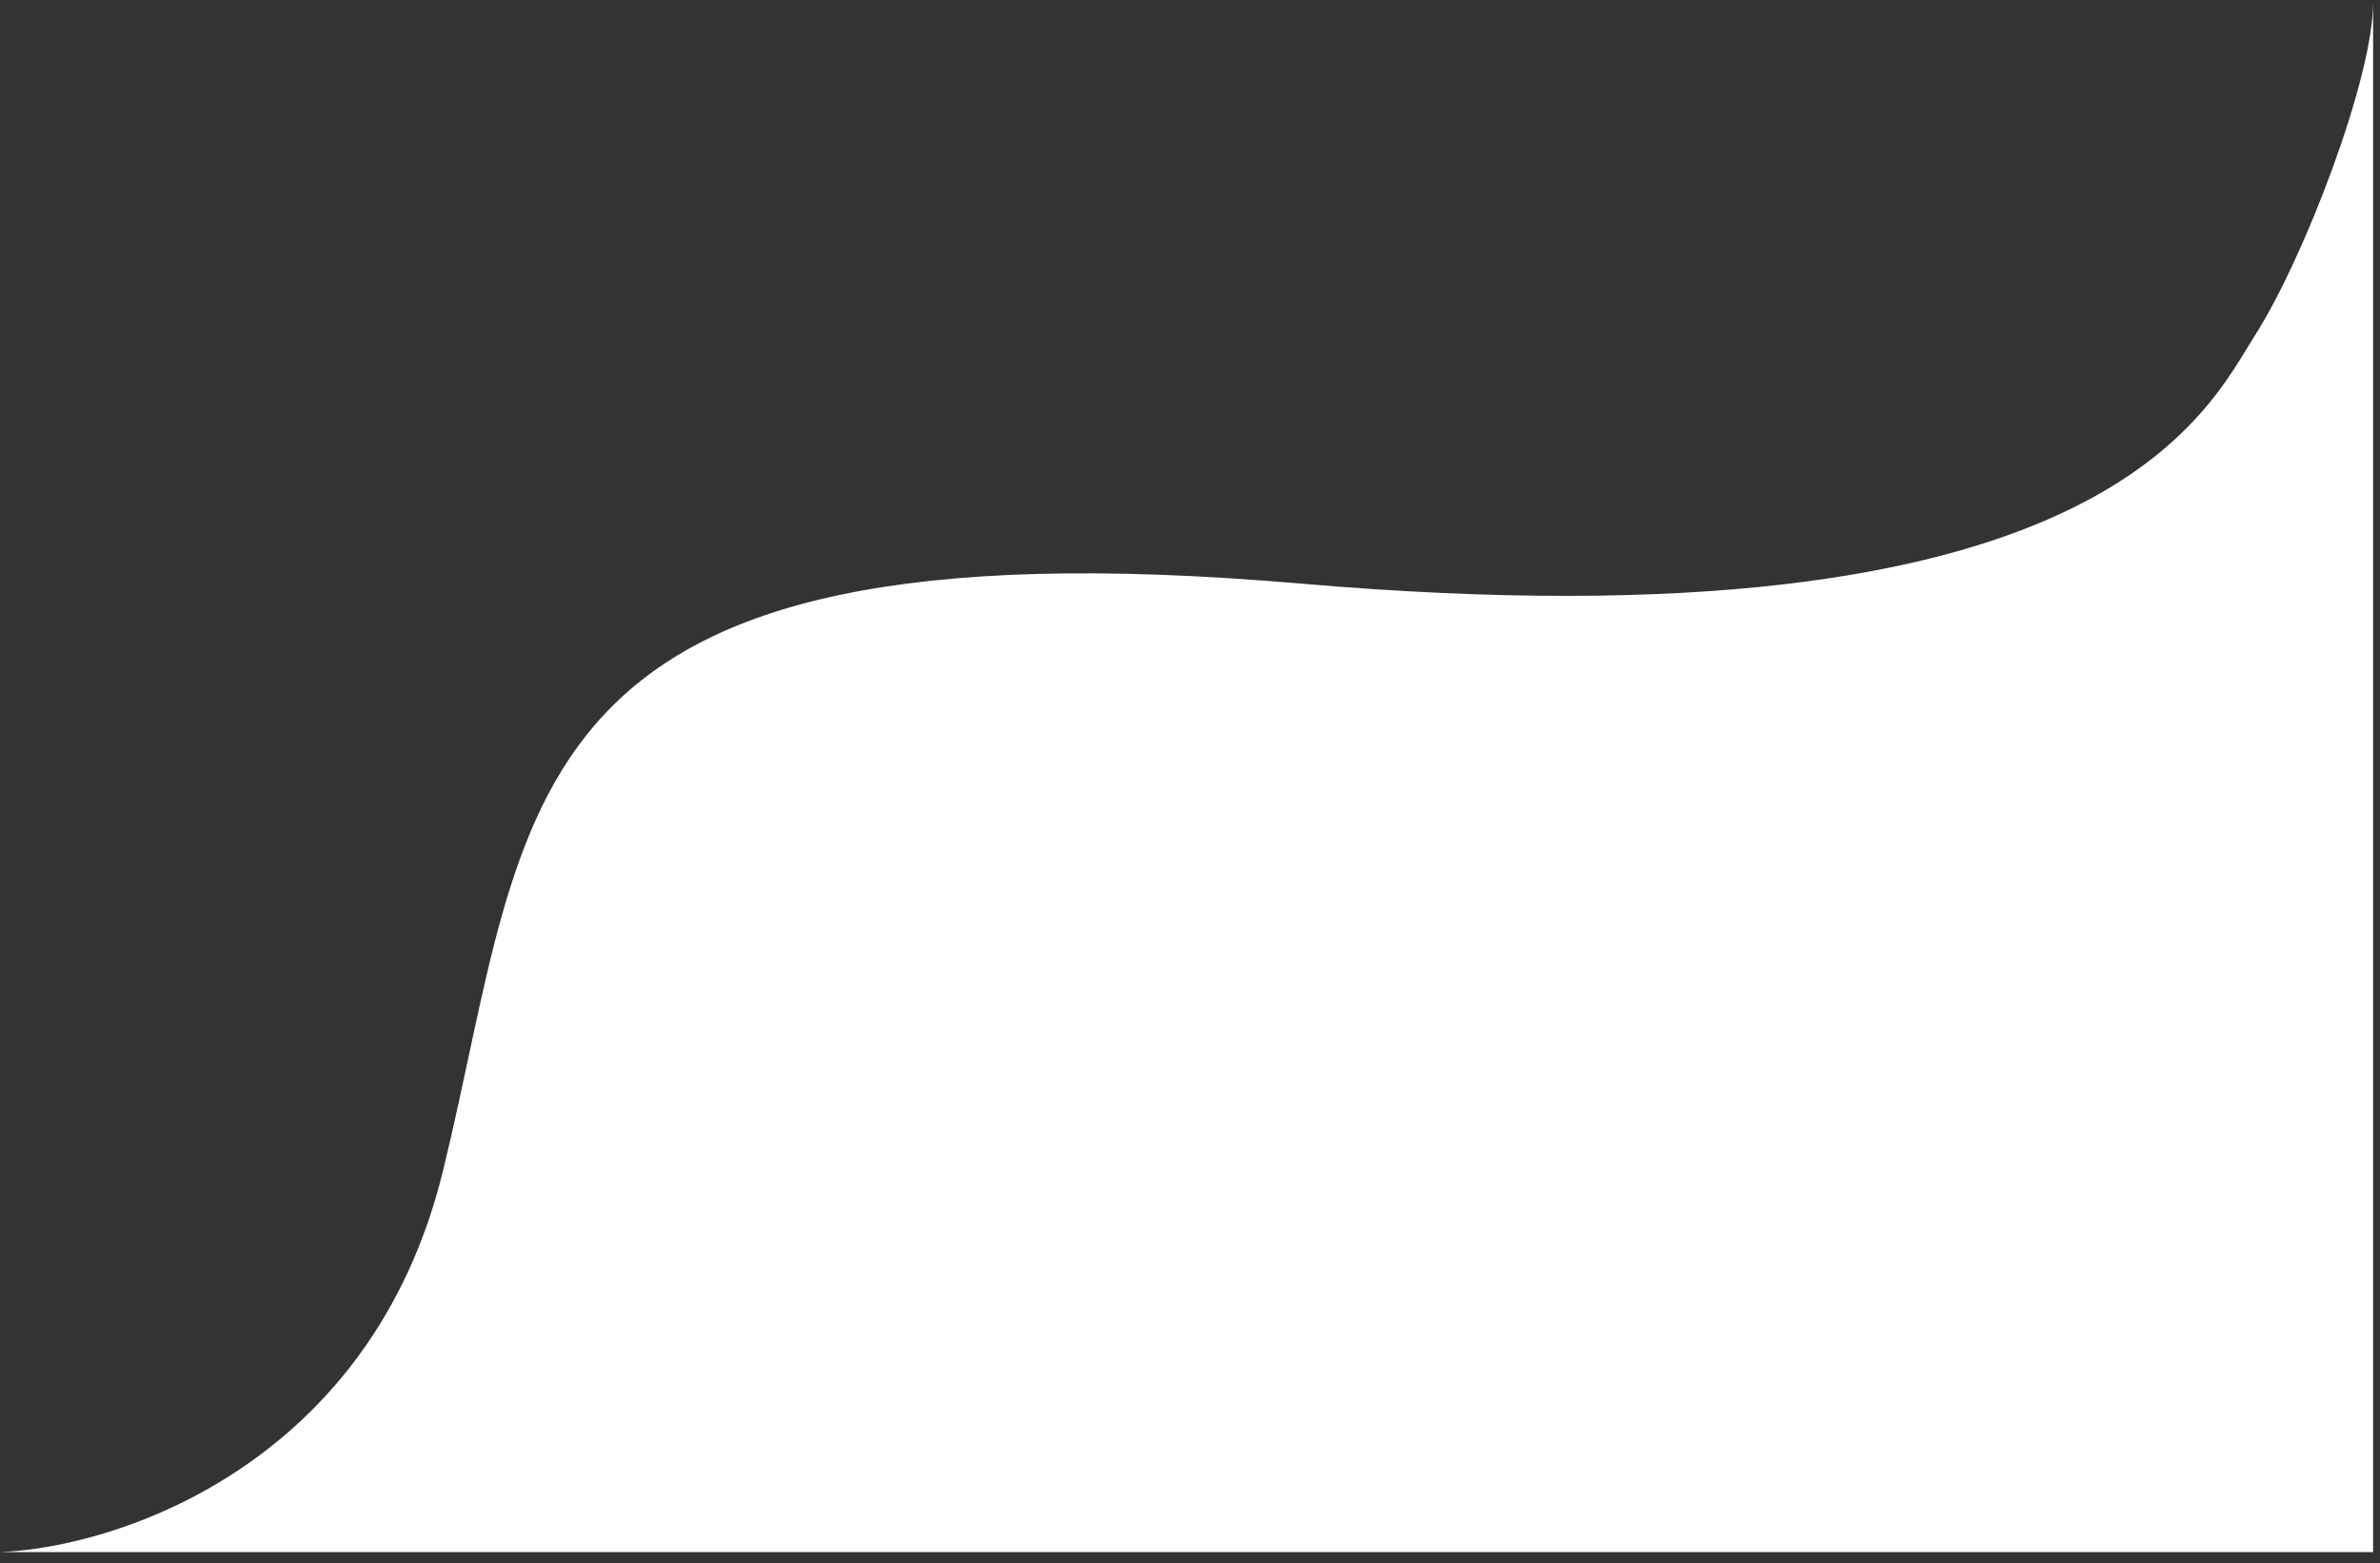 <svg width="172" height="113" viewBox="0 0 172 113" fill="none" xmlns="http://www.w3.org/2000/svg">
<rect x="0" y="0" width="172" height="113" fill="#333333" stroke="none"/>
<path d="M32 84.68C26.8 105.88 8.5 111.847 0 112.18H171.5V0.18C171.5 5.68 166.5 18.68 163 24.18C159.5 29.68 152 47.18 94 42.18C36 37.18 38.5 58.18 32 84.68Z" fill="white"/>
</svg>
